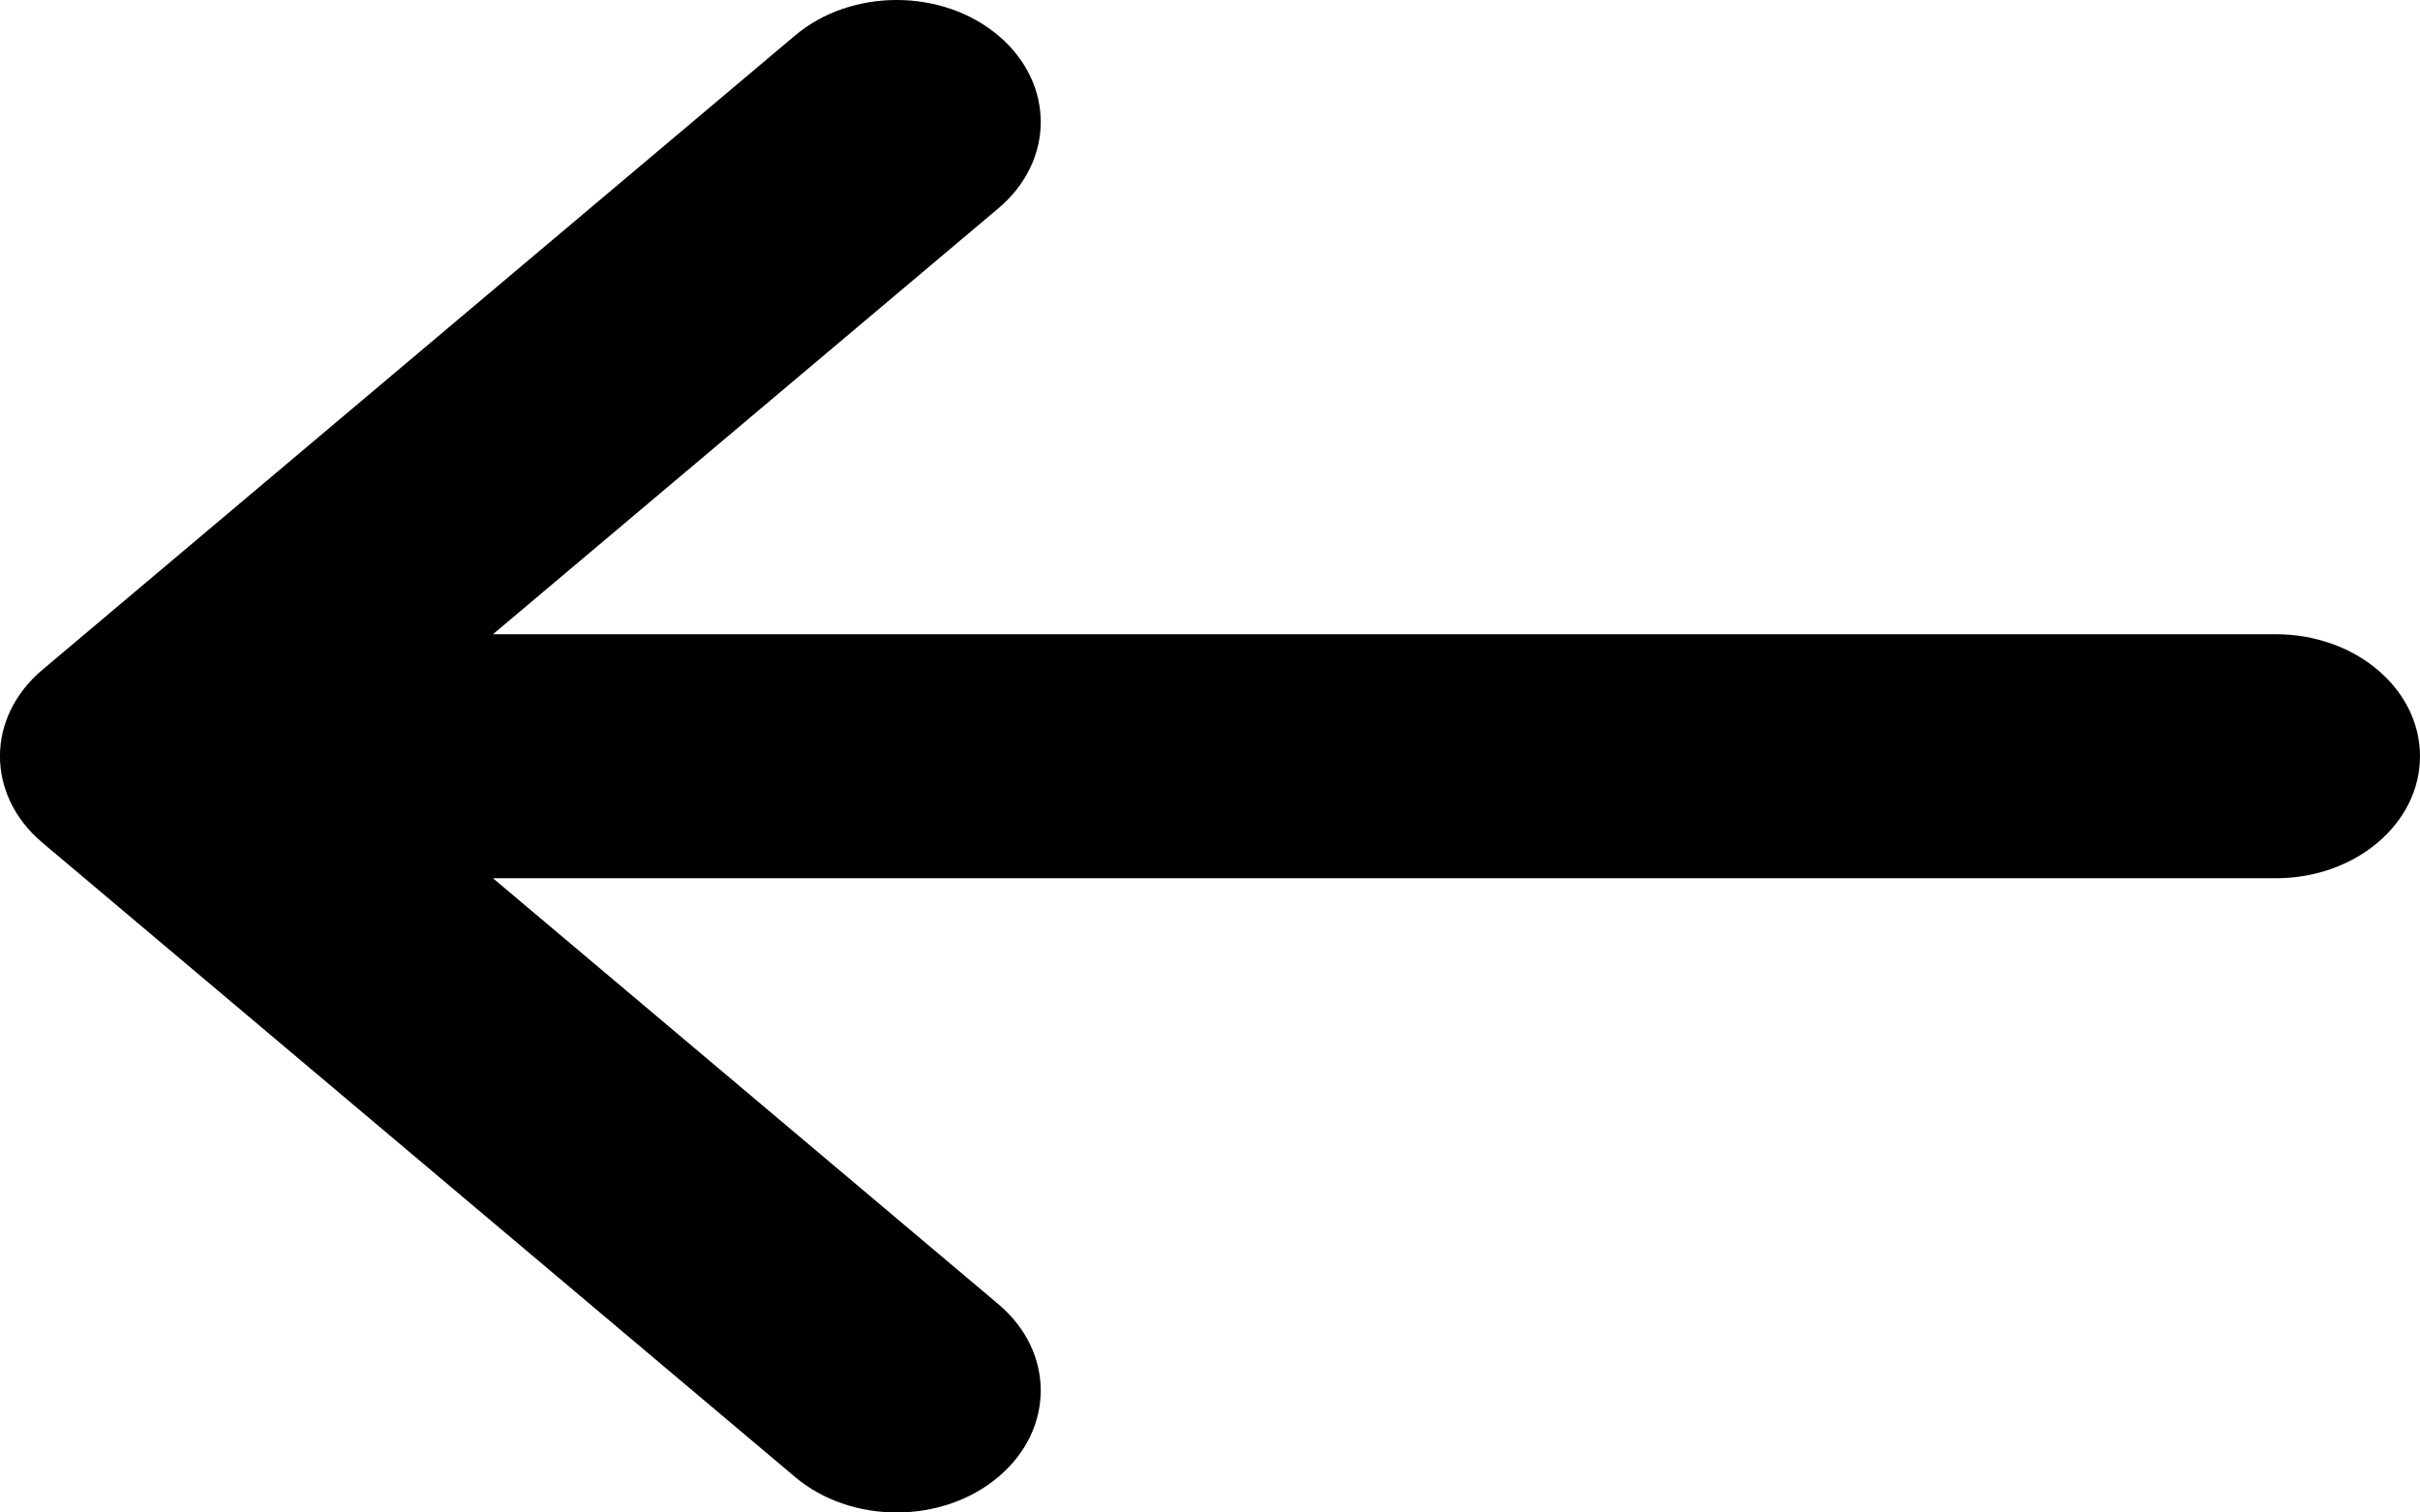 <svg width="24" height="15" viewBox="0 0 24 15" fill="none" xmlns="http://www.w3.org/2000/svg">
<path d="M0.419 6.644L0.42 6.643L7.885 0.352C8.444 -0.119 9.349 -0.117 9.905 0.356C10.462 0.83 10.46 1.596 9.9 2.067L4.889 6.29H22.571C23.36 6.29 24 6.832 24 7.5C24 8.168 23.36 8.71 22.571 8.71H4.889L9.9 12.933C10.46 13.404 10.462 14.17 9.905 14.644C9.349 15.117 8.444 15.119 7.885 14.648L0.42 8.357L0.419 8.356C-0.141 7.883 -0.139 7.115 0.419 6.644Z" fill="currentColor"/>
</svg>
